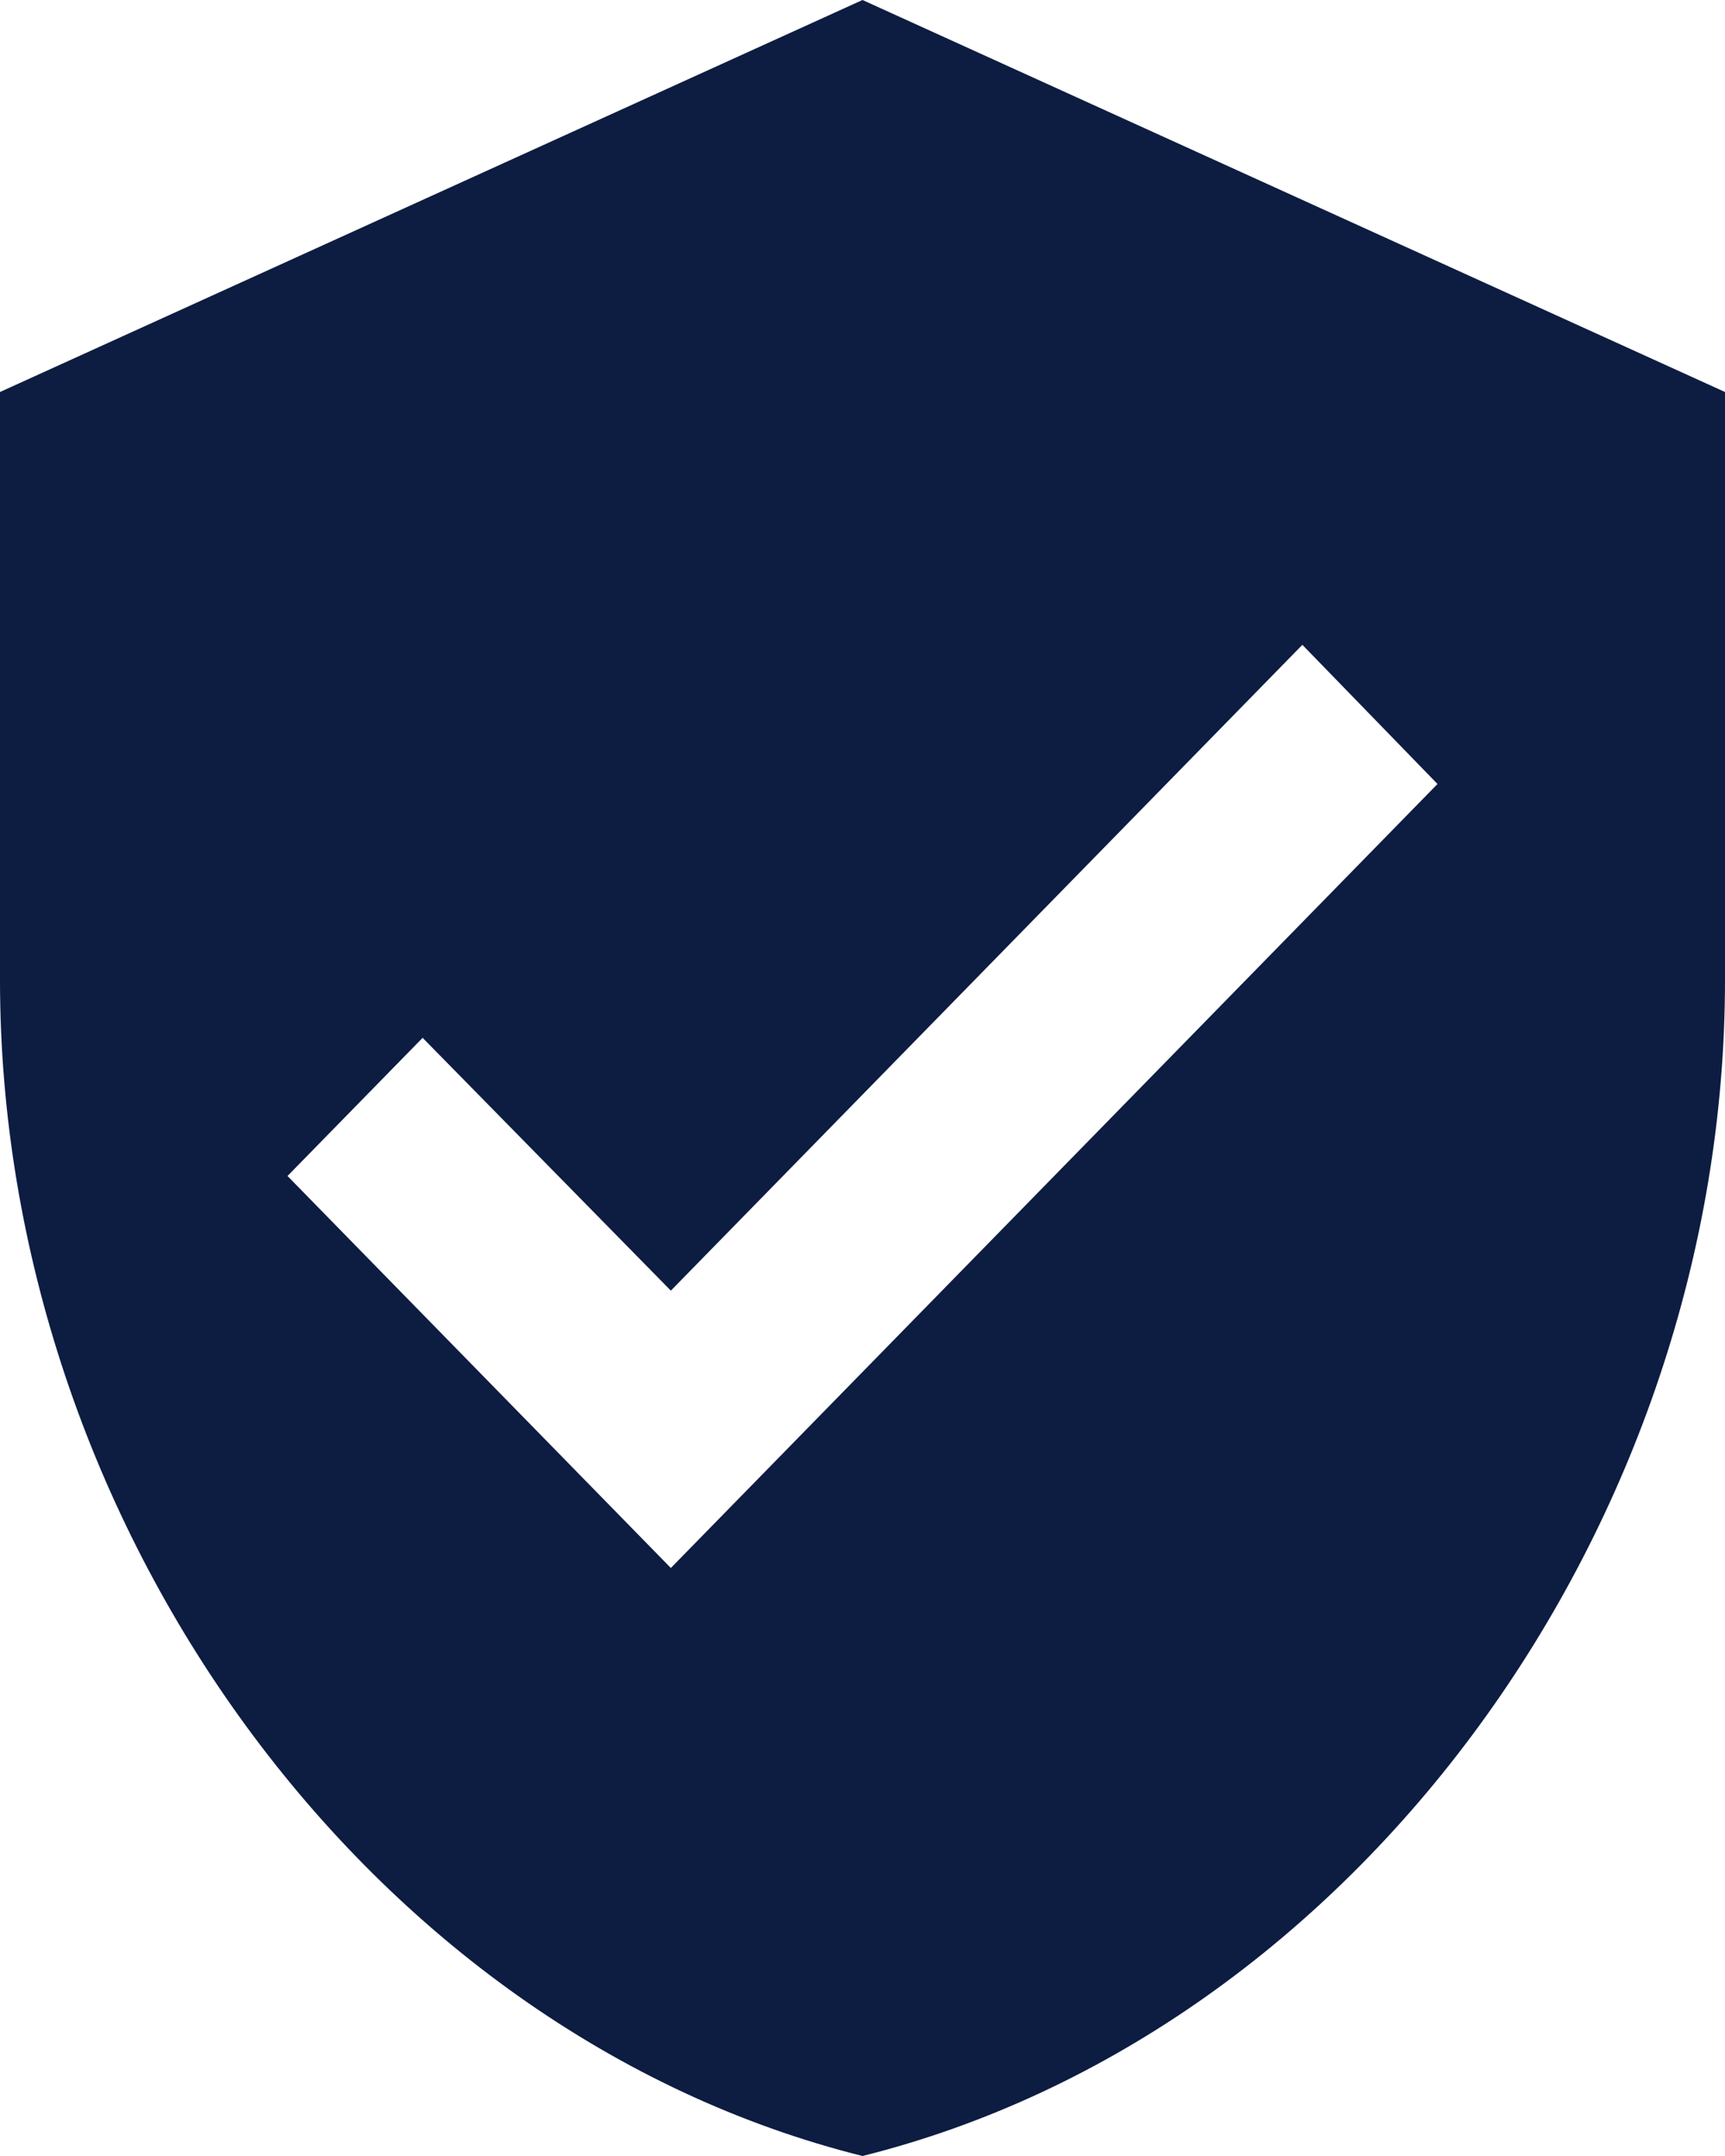 <svg width="48" height="60" viewBox="0 0 48 60" fill="none" xmlns="http://www.w3.org/2000/svg">
<path d="M24 0L0 10.909V27.273C0 42.409 10.24 56.564 24 60C37.76 56.564 48 42.409 48 27.273V10.909L24 0ZM18.667 43.636L8 32.727L11.76 28.882L18.667 35.918L36.24 17.945L40 21.818L18.667 43.636Z" fill="#0D1C41"/>
</svg>

